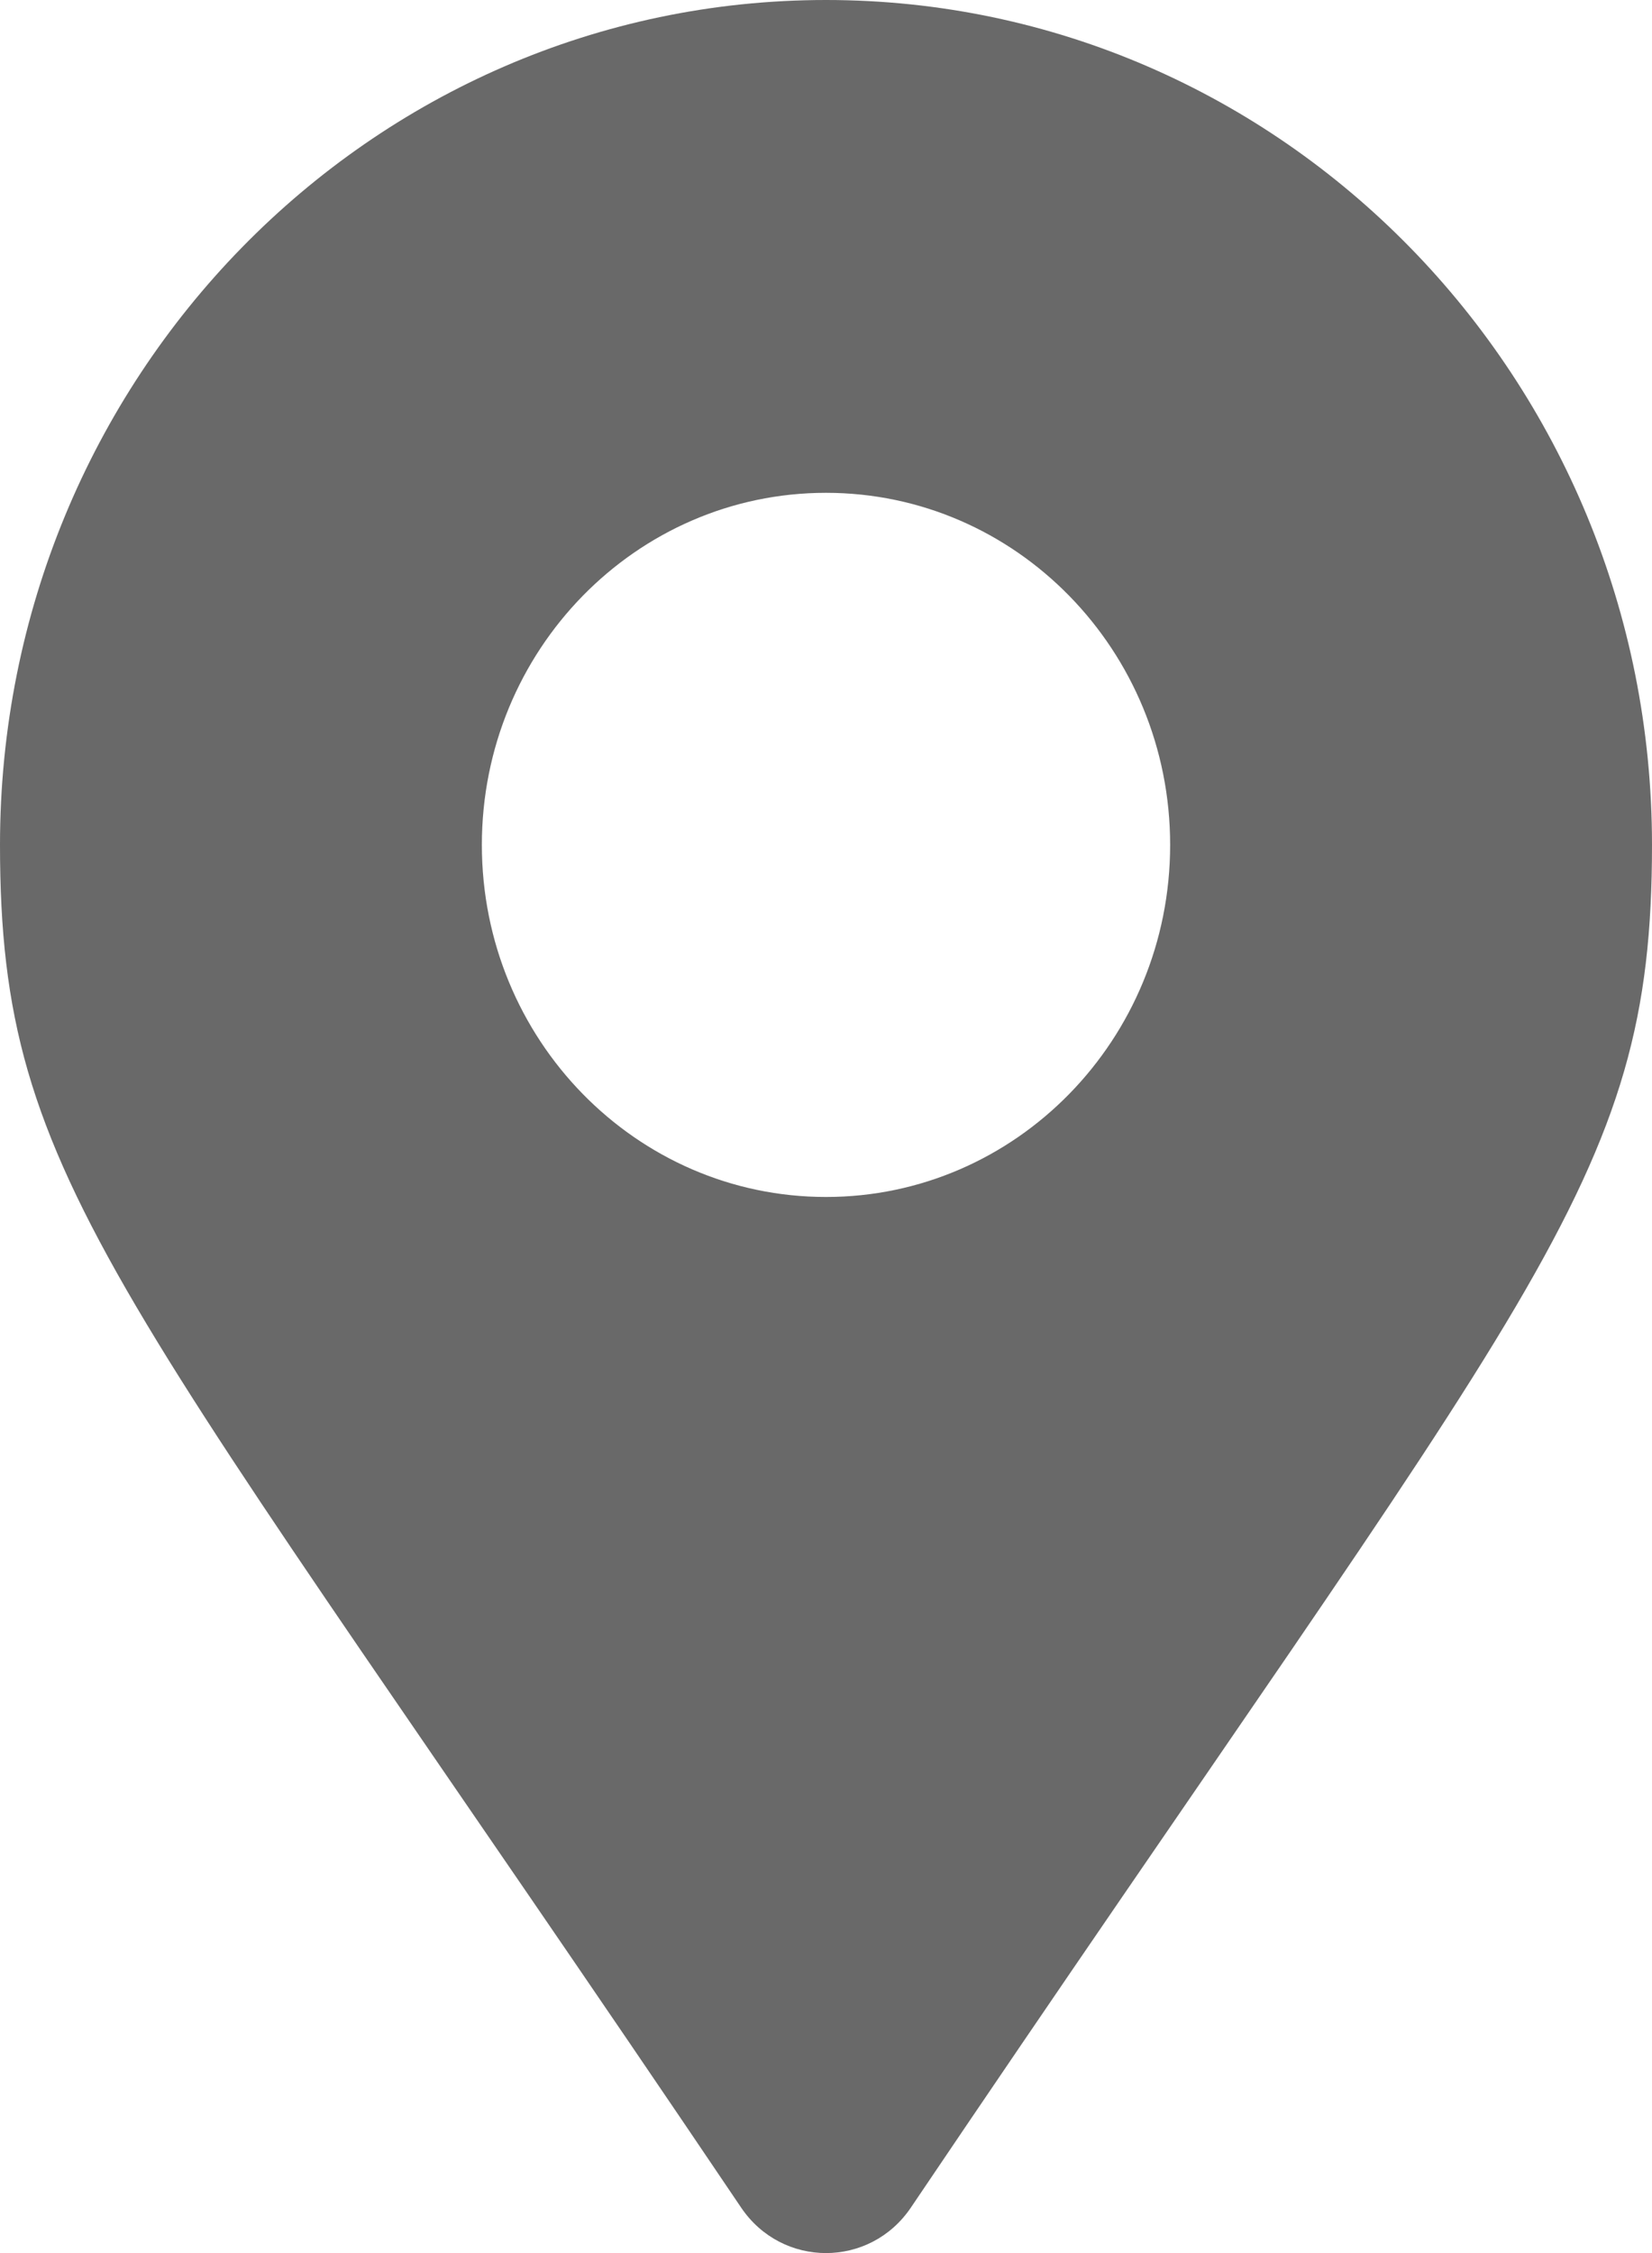 <svg width="22" height="30" viewBox="0 0 22 30" fill="none" xmlns="http://www.w3.org/2000/svg">
<path d="M9.87 29.395C1.545 17.053 0 15.786 0 11.25C0 5.037 4.925 0 11 0C17.075 0 22 5.037 22 11.25C22 15.786 20.455 17.053 12.13 29.395C11.584 30.202 10.416 30.202 9.87 29.395ZM11 15.938C13.531 15.938 15.583 13.839 15.583 11.25C15.583 8.661 13.531 6.562 11 6.562C8.469 6.562 6.417 8.661 6.417 11.25C6.417 13.839 8.469 15.938 11 15.938Z" fill="#696969"/>
</svg>
